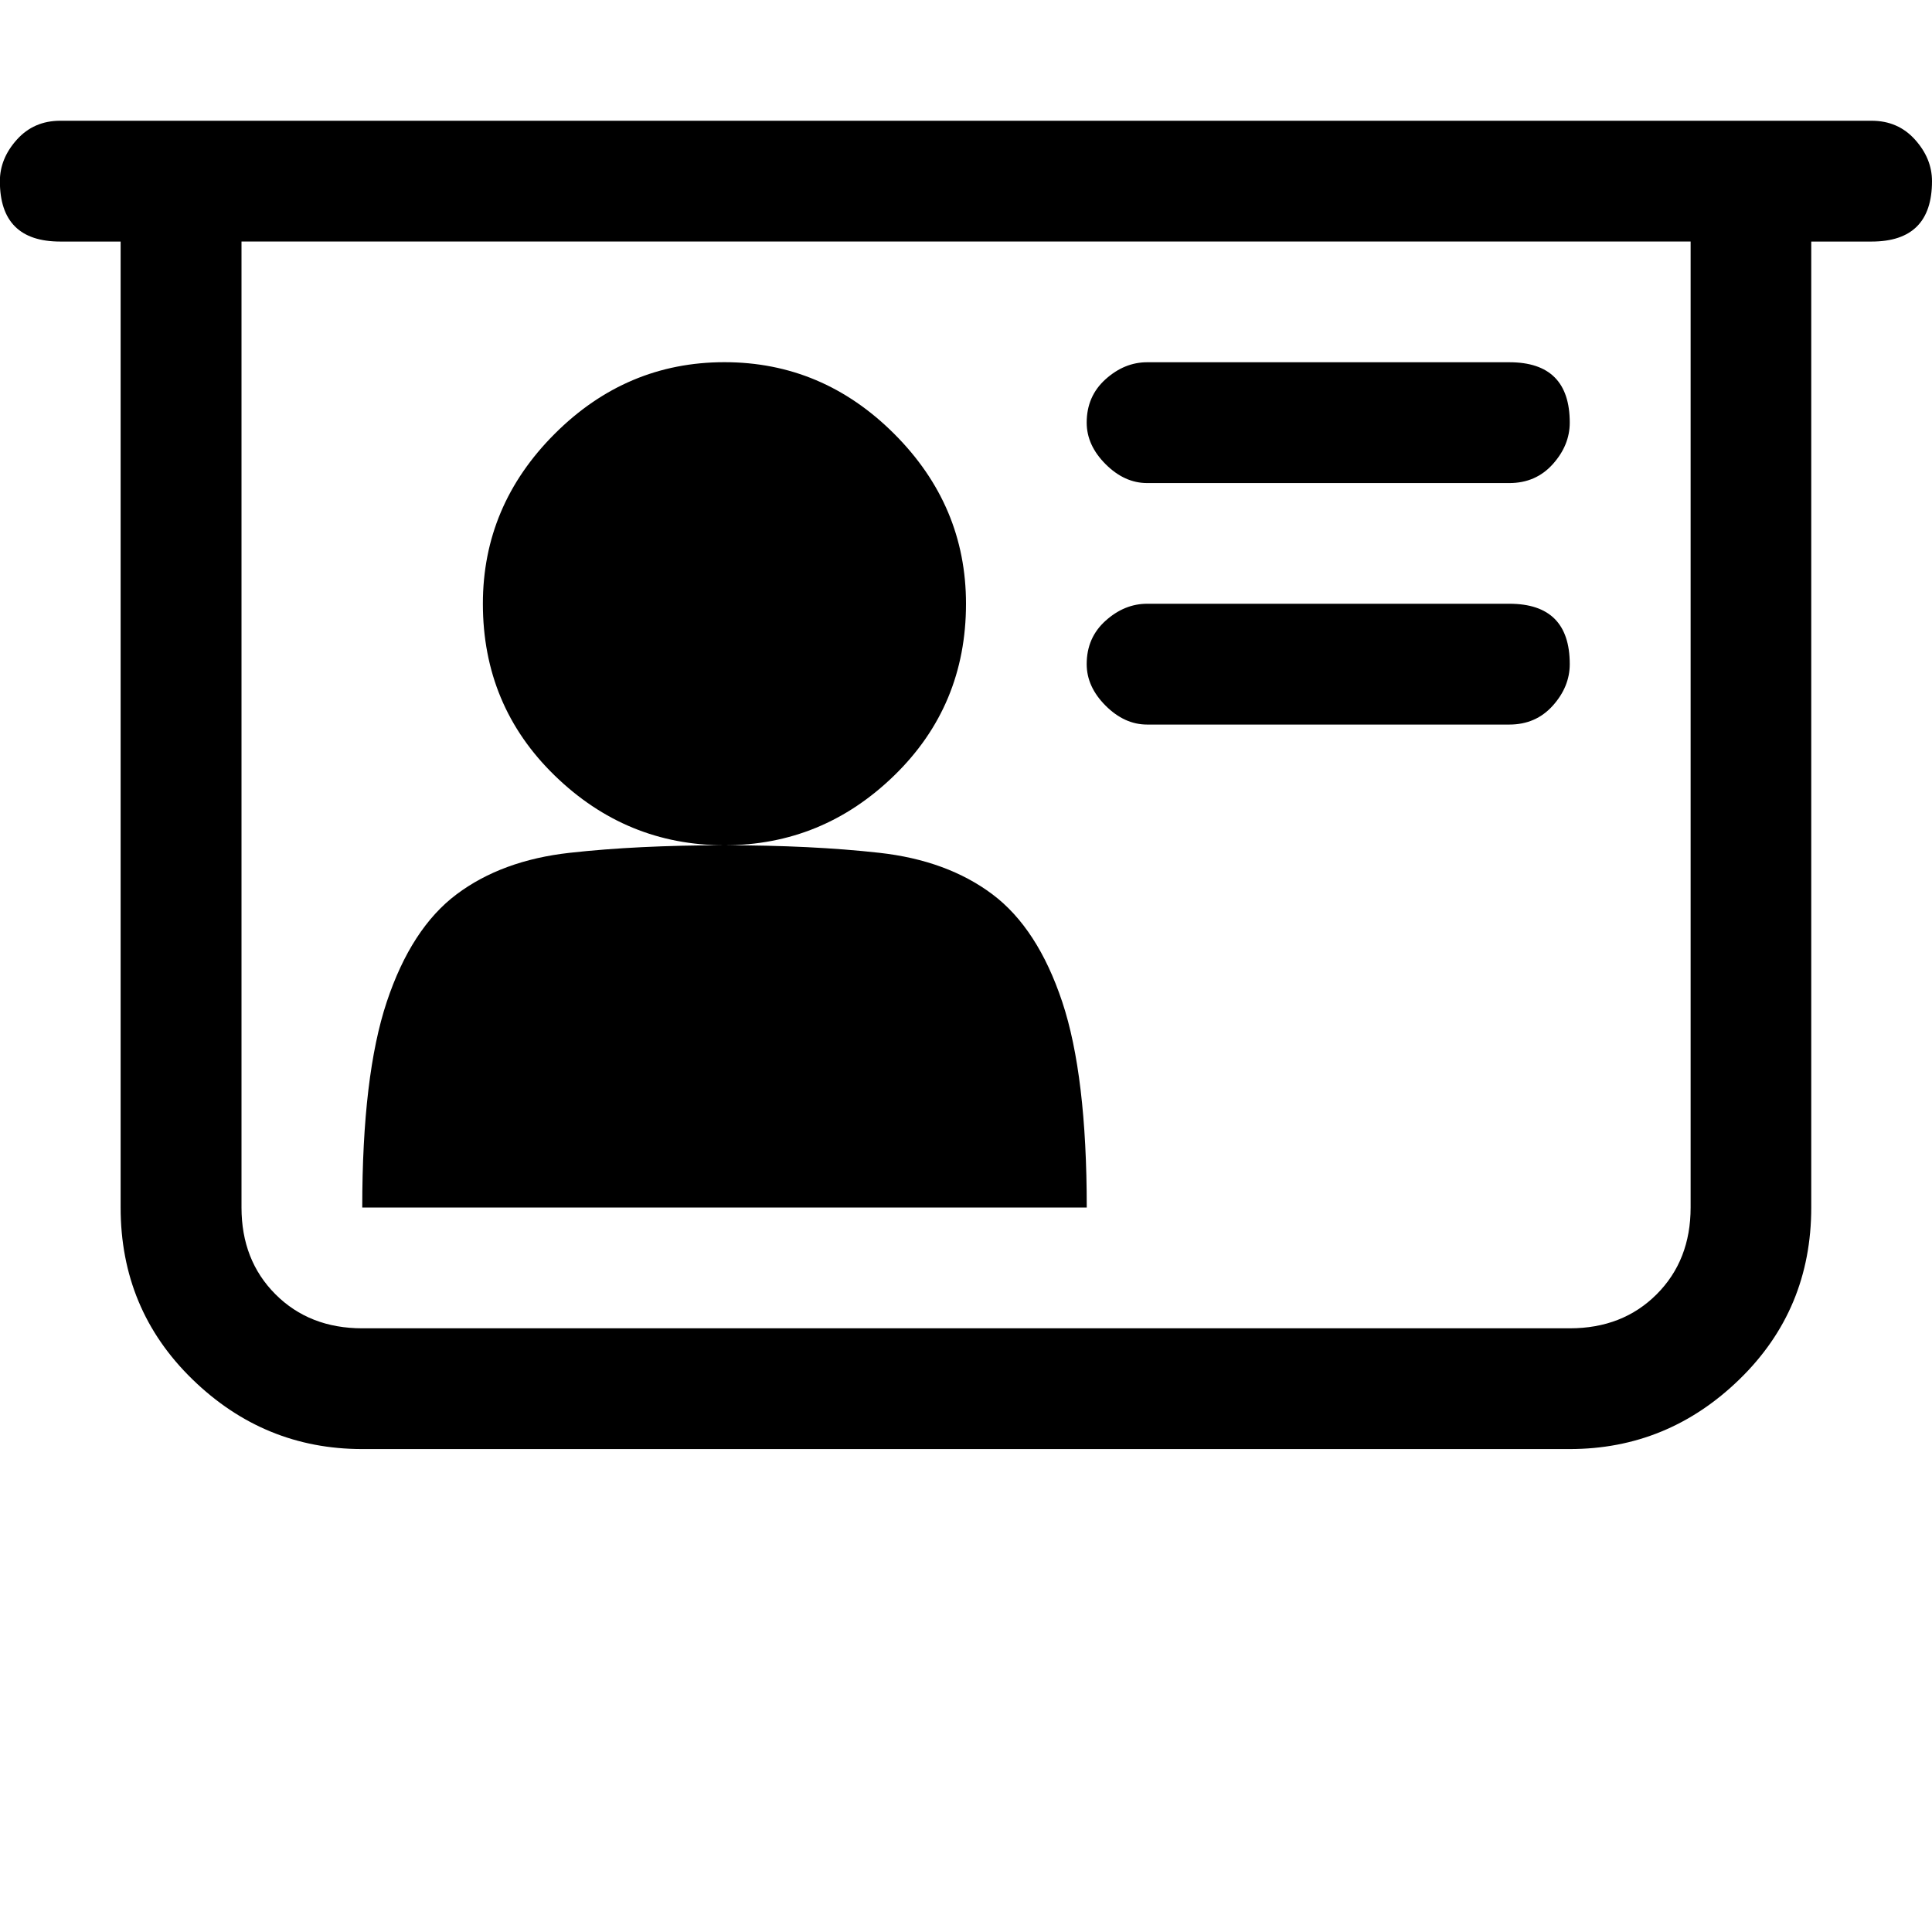 <!-- Generated by IcoMoon.io -->
<svg version="1.1" xmlns="http://www.w3.org/2000/svg" width="32" height="32" viewBox="0 0 32 32">
<title>uniE0F6</title>
<path d="M12 14q1.438 0 2.563 0.125t1.875 0.688 1.156 1.781 0.406 3.406h-12q0-2.188 0.406-3.406t1.156-1.781 1.875-0.688 2.563-0.125zM16 10q0 1.688-1.188 2.844t-2.813 1.156-2.813-1.156-1.188-2.844q0-1.625 1.188-2.813t2.813-1.188 2.813 1.188 1.188 2.813zM31 2q0.438 0 0.719 0.313t0.281 0.688q0 1-1 1h-1v16q0 1.688-1.188 2.844t-2.813 1.156h-20q-1.625 0-2.813-1.156t-1.188-2.844v-16h-1q-1 0-1-1 0-0.375 0.281-0.688t0.719-0.313h30zM28 4h-24v16q0 0.875 0.563 1.438t1.438 0.563h20q0.875 0 1.438-0.563t0.563-1.438v-16zM25 10q1 0 1 1 0 0.375-0.281 0.688t-0.719 0.313h-6q-0.375 0-0.688-0.313t-0.313-0.688q0-0.438 0.313-0.719t0.688-0.281h6zM25 6q1 0 1 1 0 0.375-0.281 0.688t-0.719 0.313h-6q-0.375 0-0.688-0.313t-0.313-0.688q0-0.438 0.313-0.719t0.688-0.281h6z"></path>
</svg>

